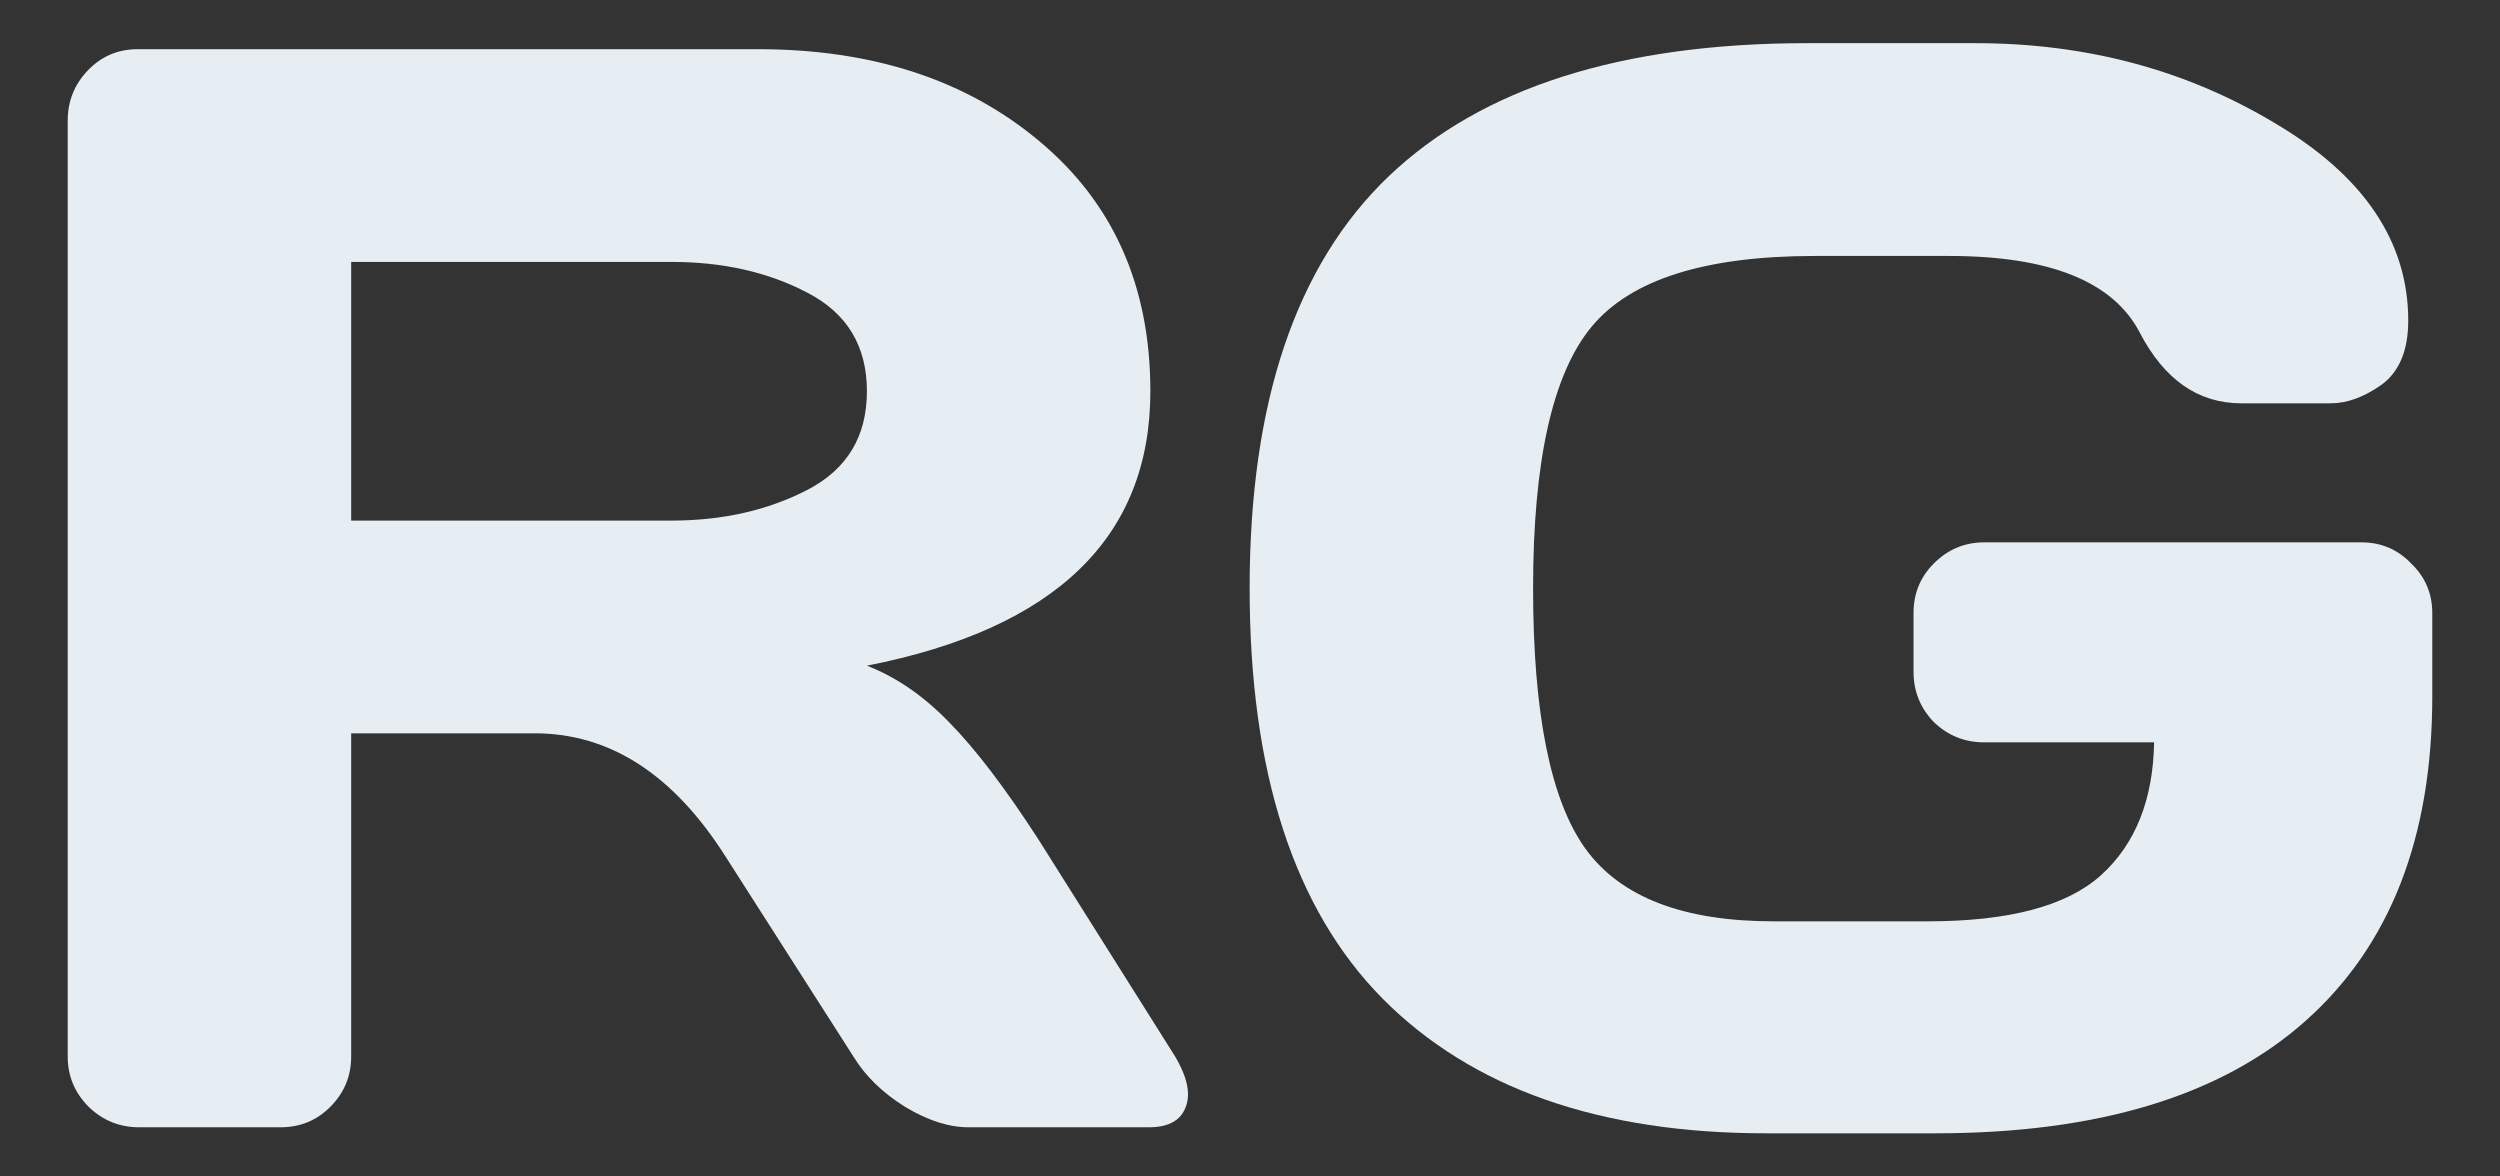 <svg width="34" height="16" viewBox="0 0 34 16" fill="none" xmlns="http://www.w3.org/2000/svg">
<rect x="0" y="0" width="34" height="16" fill="#333333" stroke="none"/>
<path d="M0.921 14.37V1.64C0.921 1.374 1.013 1.146 1.197 0.955C1.382 0.764 1.606 0.669 1.872 0.669H10.308C11.869 0.669 13.147 1.088 14.142 1.926C15.144 2.765 15.645 3.896 15.645 5.321C15.645 7.305 14.36 8.549 11.79 9.053C12.193 9.21 12.568 9.469 12.915 9.83C13.27 10.191 13.672 10.72 14.122 11.415L15.983 14.37C16.099 14.568 16.157 14.738 16.157 14.881C16.157 14.943 16.146 15.001 16.126 15.055C16.058 15.239 15.891 15.331 15.625 15.331H13.171C12.905 15.331 12.619 15.239 12.312 15.055C12.005 14.864 11.77 14.636 11.607 14.37L9.868 11.65C9.159 10.532 8.294 9.973 7.271 9.973H4.776V14.37C4.776 14.636 4.681 14.864 4.49 15.055C4.306 15.239 4.081 15.331 3.815 15.331H1.893C1.627 15.331 1.399 15.239 1.208 15.055C1.017 14.864 0.921 14.636 0.921 14.37ZM4.776 7.08H9.132C9.827 7.08 10.444 6.94 10.983 6.661C11.521 6.381 11.79 5.935 11.79 5.321C11.79 4.708 11.521 4.261 10.983 3.982C10.451 3.702 9.834 3.562 9.132 3.562H4.776V7.08Z" fill="#E6EDF3"/>
<path d="M16.995 8C16.995 5.471 17.625 3.603 18.887 2.397C20.154 1.19 22.053 0.587 24.582 0.587H26.862C28.369 0.587 29.725 0.948 30.932 1.671C32.145 2.386 32.752 3.283 32.752 4.36C32.752 4.762 32.632 5.052 32.394 5.229C32.155 5.399 31.923 5.485 31.698 5.485H30.482C29.895 5.485 29.435 5.164 29.101 4.524C28.74 3.828 27.874 3.481 26.504 3.481H24.684C23.191 3.481 22.179 3.801 21.647 4.442C21.116 5.082 20.85 6.269 20.85 8C20.85 9.704 21.088 10.887 21.566 11.548C22.043 12.203 22.895 12.53 24.122 12.53H26.218C27.322 12.53 28.106 12.322 28.57 11.906C29.04 11.483 29.282 10.88 29.296 10.096H26.985C26.719 10.096 26.491 10.004 26.3 9.82C26.116 9.629 26.024 9.401 26.024 9.135V8.337C26.024 8.072 26.116 7.847 26.3 7.663C26.491 7.472 26.719 7.376 26.985 7.376H32.118C32.383 7.376 32.608 7.472 32.792 7.663C32.983 7.847 33.079 8.072 33.079 8.337V9.472C33.079 11.388 32.506 12.857 31.361 13.879C30.216 14.902 28.536 15.413 26.32 15.413H24.02C21.756 15.413 20.018 14.803 18.805 13.583C17.598 12.363 16.995 10.502 16.995 8Z" fill="#E6EDF3"/>
</svg>
